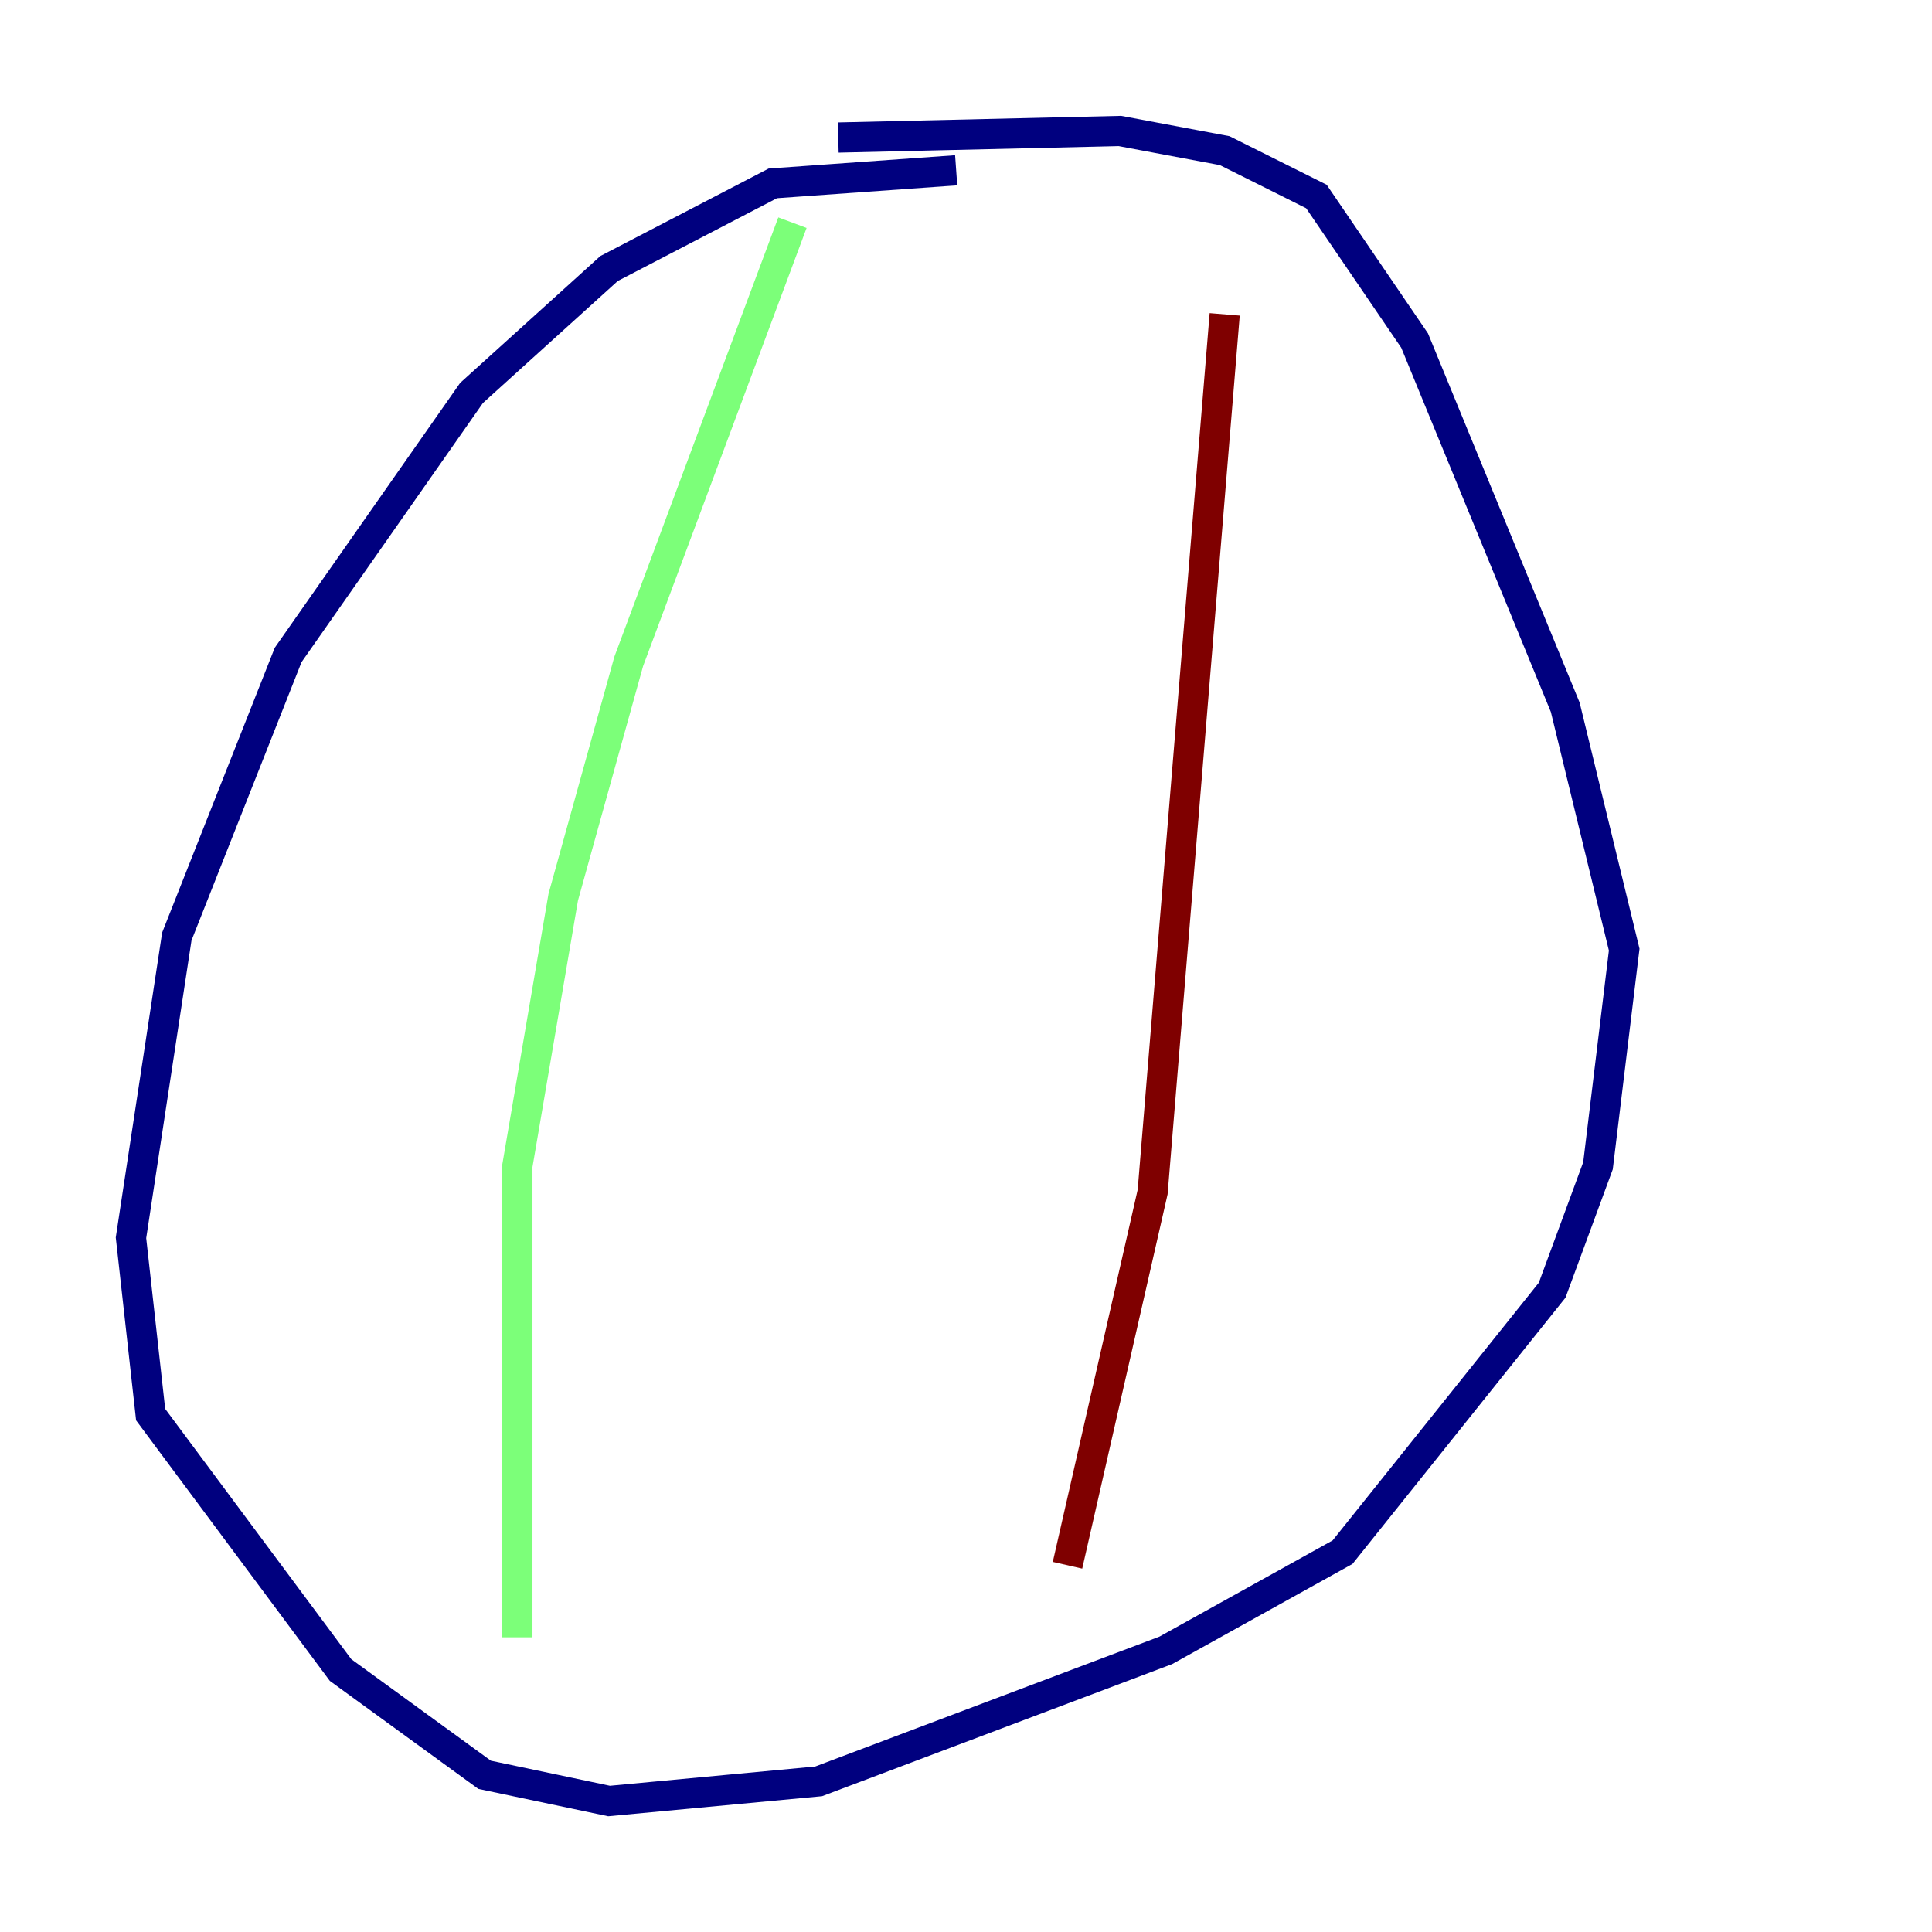<?xml version="1.0" encoding="utf-8" ?>
<svg baseProfile="tiny" height="128" version="1.2" viewBox="0,0,128,128" width="128" xmlns="http://www.w3.org/2000/svg" xmlns:ev="http://www.w3.org/2001/xml-events" xmlns:xlink="http://www.w3.org/1999/xlink"><defs /><polyline fill="none" points="63.349,11.281 51.2,12.149 40.352,17.79 31.241,26.034 19.091,43.39 11.715,62.047 8.678,82.007 9.98,93.722 22.563,110.644 32.108,117.586 40.352,119.322 54.237,118.02 77.234,109.342 88.949,102.834 102.834,85.478 105.871,77.234 107.607,62.915 103.702,46.861 93.722,22.563 87.214,13.017 81.139,9.98 74.197,8.678 55.539,9.112" stroke="#00007f" stroke-width="2" /><polyline fill="none" points="52.502,14.752 41.654,43.824 37.315,59.444 34.278,77.234 34.278,108.475" stroke="#7cff79" stroke-width="2" /><polyline fill="none" points="81.139,20.827 76.366,78.969 70.725,103.702" stroke="#7f0000" stroke-width="2" /></svg>